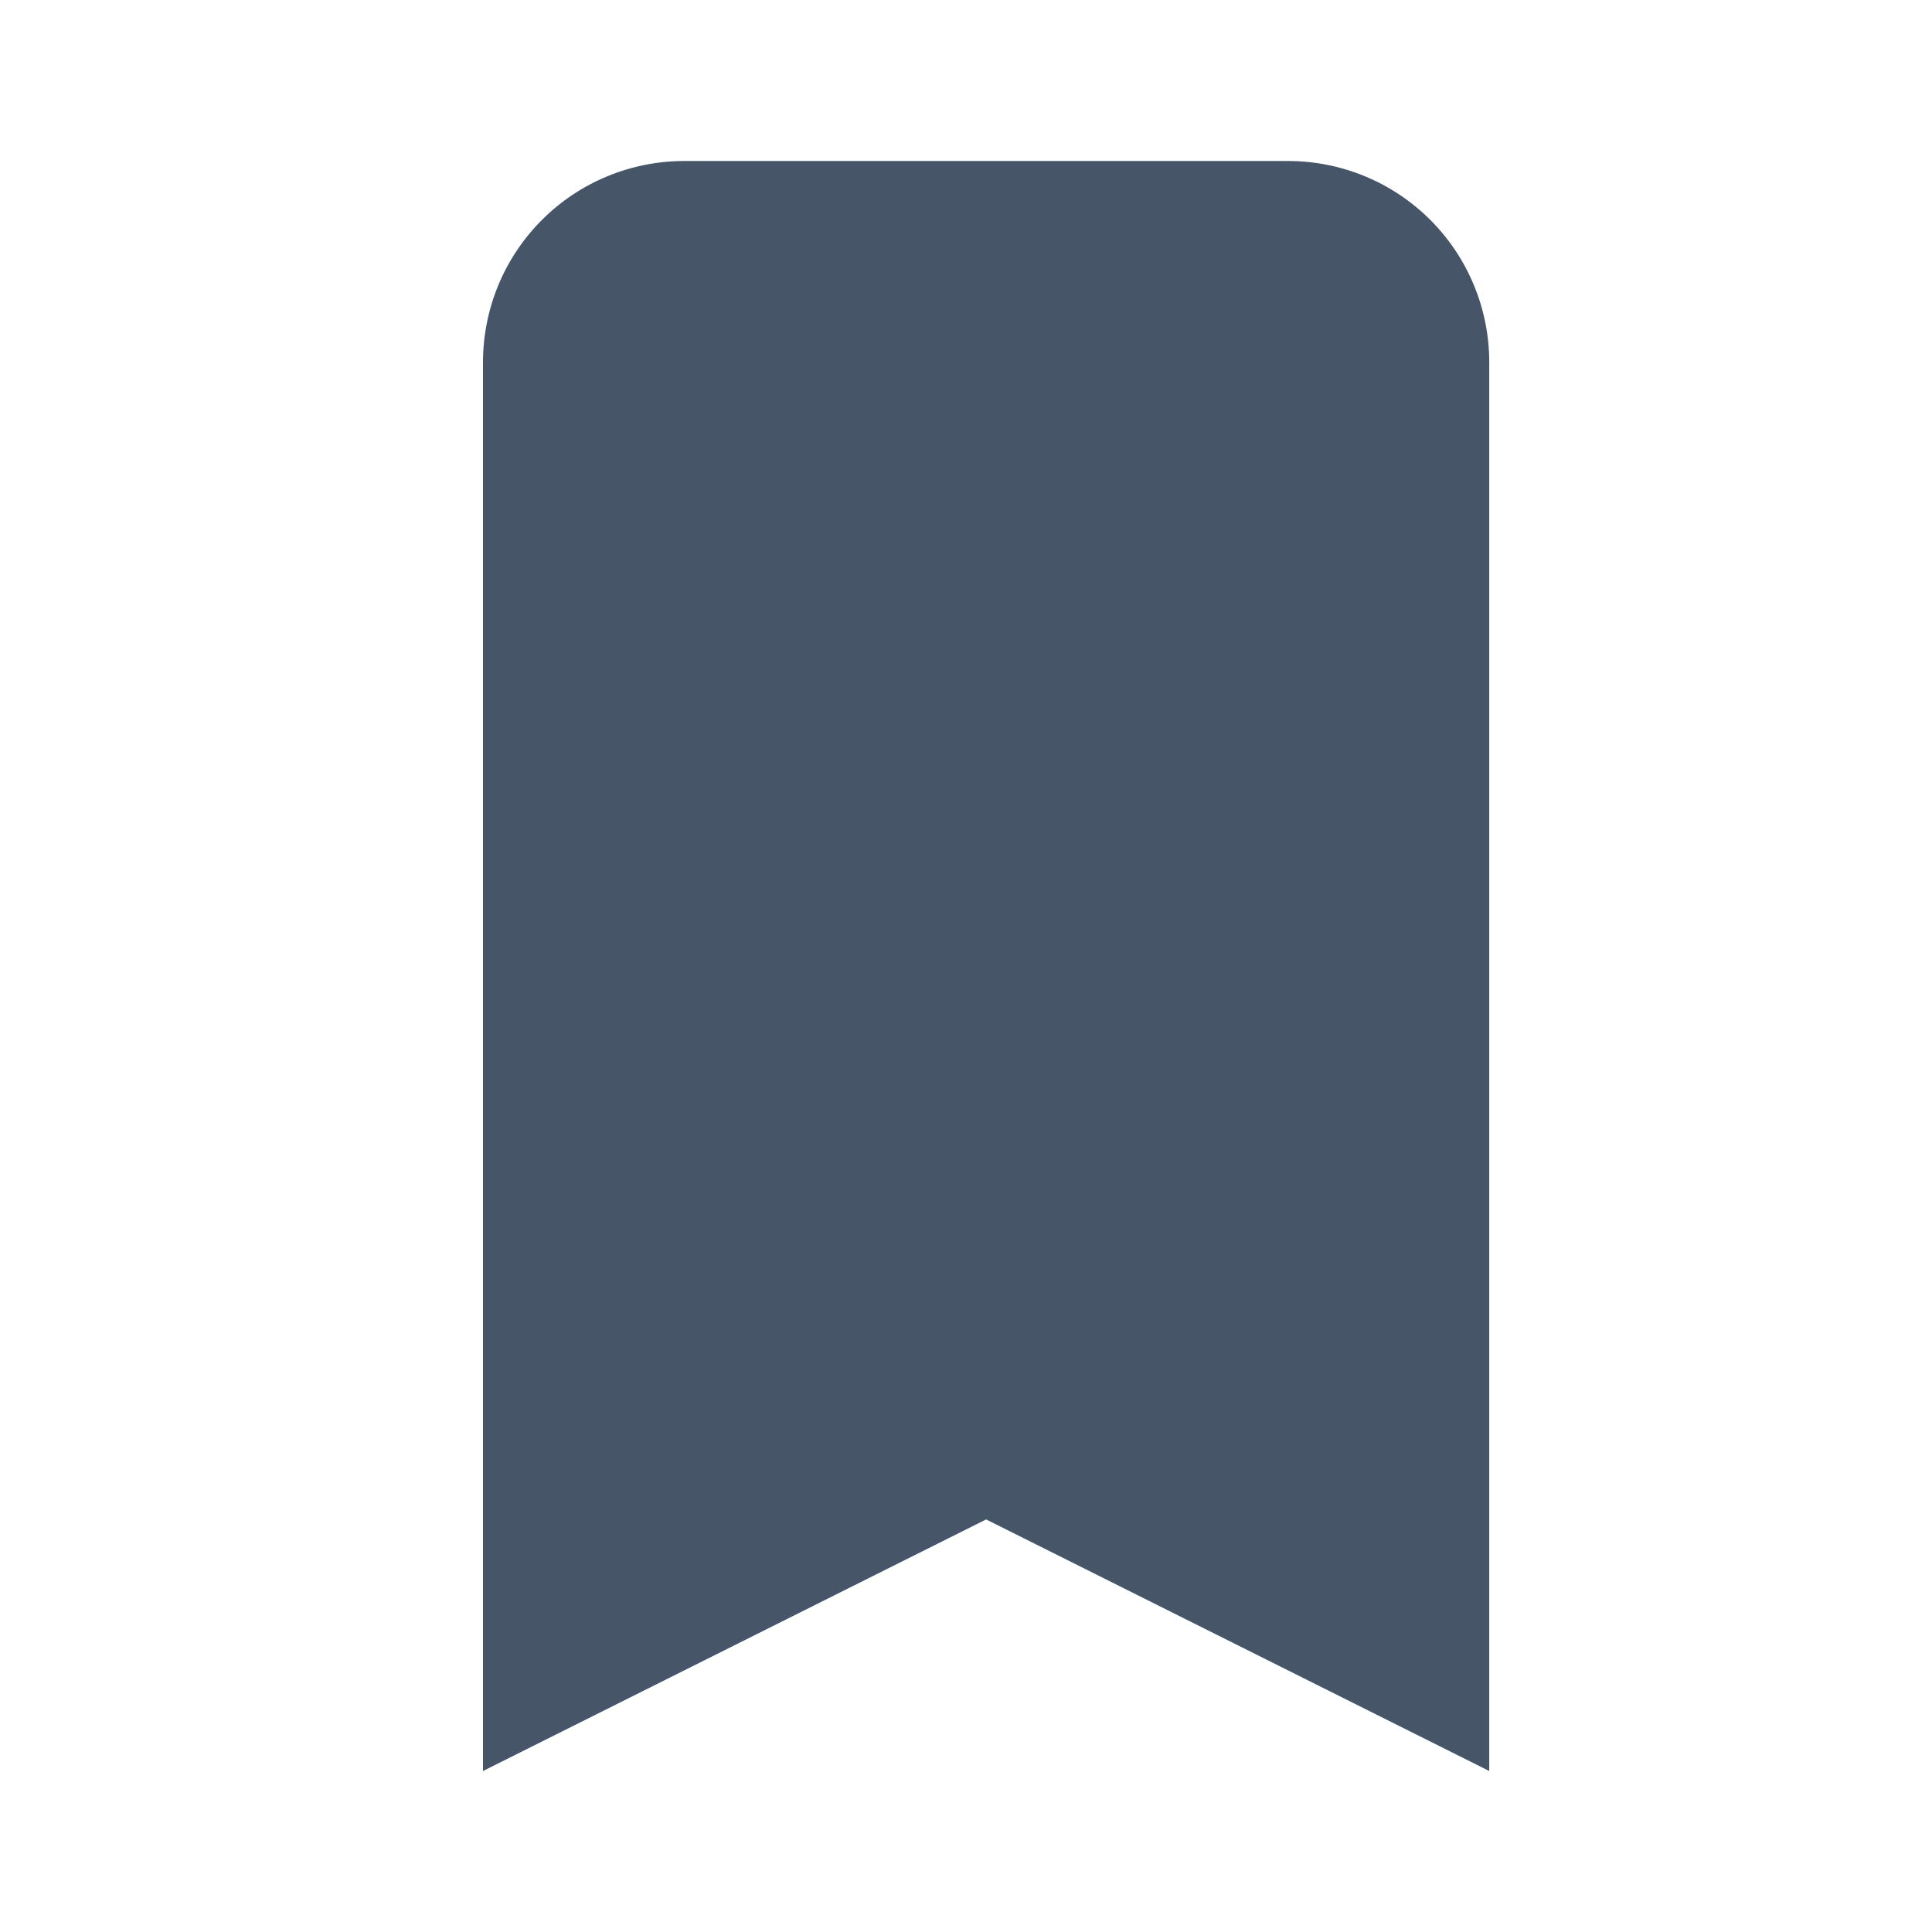 <svg width="24" height="24" viewBox="0 0 24 24" fill="none" xmlns="http://www.w3.org/2000/svg">
<path d="M6 4.5C6 3.837 6.263 3.201 6.732 2.732C7.201 2.263 7.837 2 8.5 2H16C16.663 2 17.299 2.263 17.768 2.732C18.237 3.201 18.5 3.837 18.5 4.5V22L12.25 18.875L6 22V4.5Z" fill="#475569"/>
</svg>
